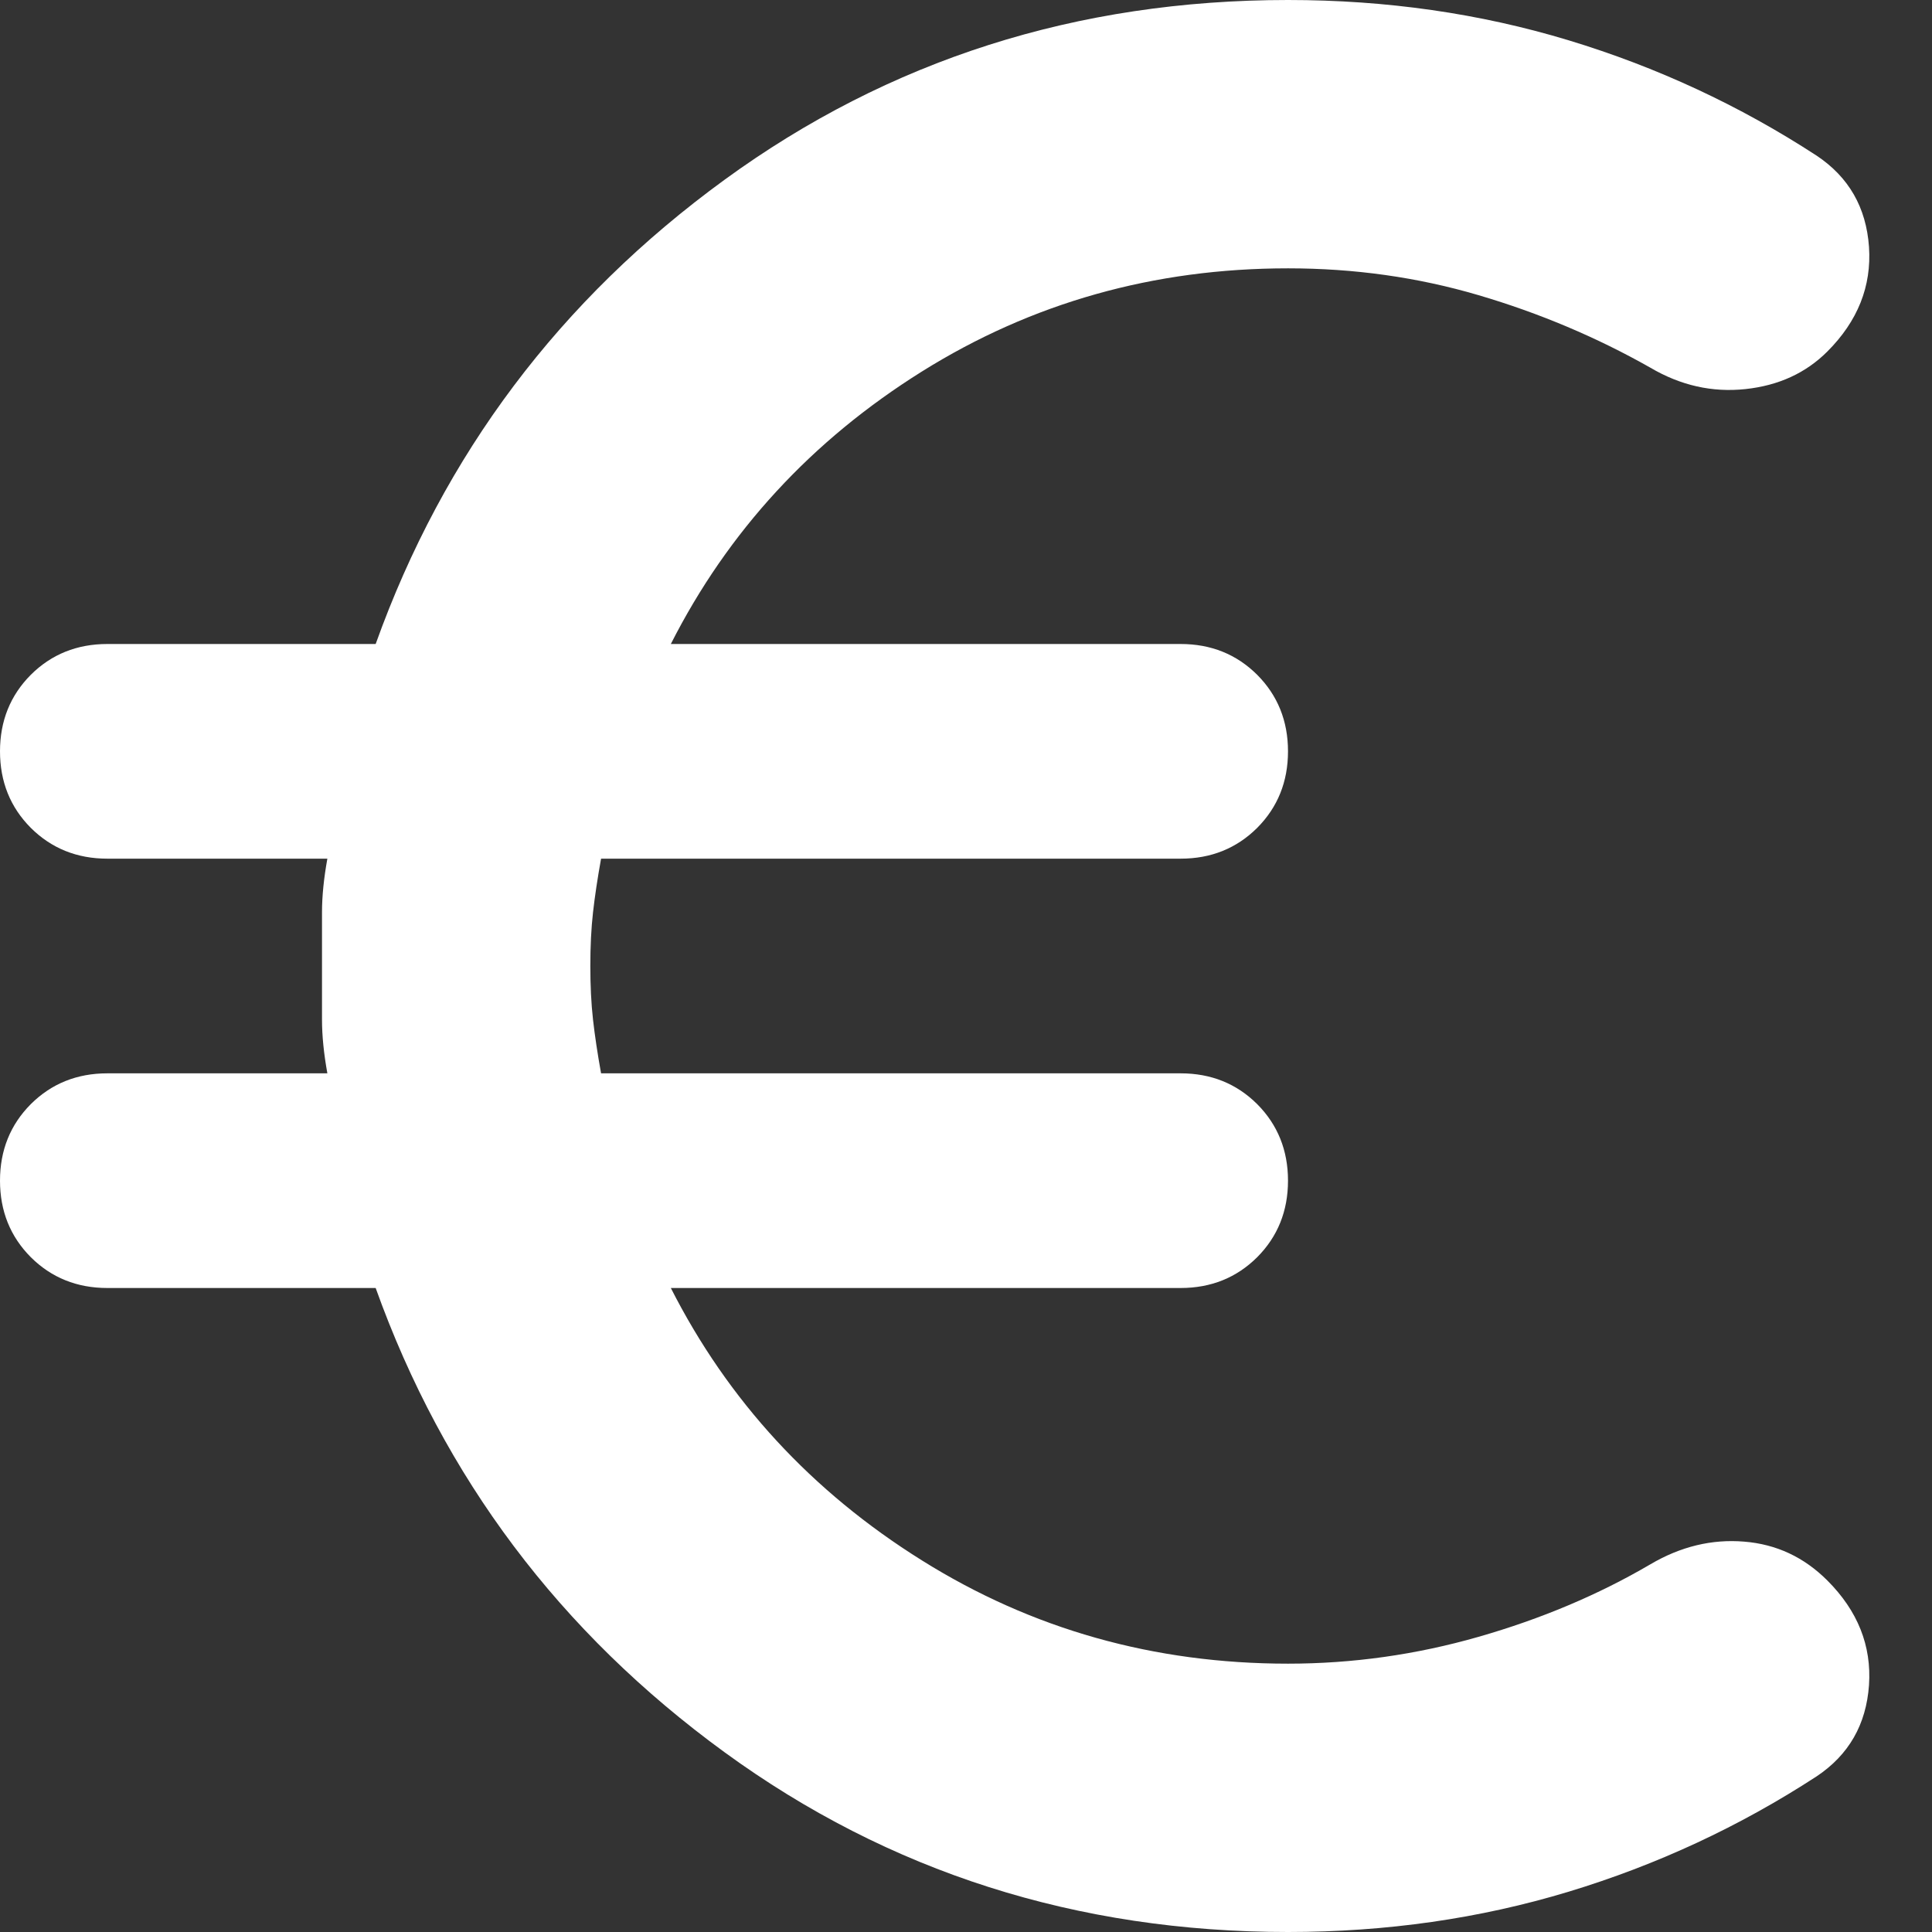 <svg width="18" height="18" viewBox="0 0 18 18" fill="none" xmlns="http://www.w3.org/2000/svg">
<rect x="0" y="0" width="18" height="18" fill="#333333" stroke="none"/>
<path d="M12 18C10.033 18 8.283 17.442 6.75 16.325C5.217 15.208 4.133 13.767 3.5 12H1C0.717 12 0.479 11.904 0.287 11.713C0.096 11.521 0 11.283 0 11C0 10.717 0.096 10.479 0.287 10.287C0.479 10.096 0.717 10 1 10H3.05C3.017 9.817 3 9.65 3 9.5V8.5C3 8.35 3.017 8.183 3.05 8H1C0.717 8 0.479 7.904 0.287 7.713C0.096 7.521 0 7.283 0 7C0 6.717 0.096 6.479 0.287 6.287C0.479 6.096 0.717 6 1 6H3.5C4.133 4.233 5.217 2.792 6.75 1.675C8.283 0.558 10.033 0 12 0C12.917 0 13.787 0.125 14.613 0.375C15.438 0.625 16.208 0.983 16.925 1.45C17.225 1.65 17.387 1.933 17.413 2.3C17.438 2.667 17.308 2.992 17.025 3.275C16.825 3.475 16.571 3.592 16.262 3.625C15.954 3.658 15.658 3.592 15.375 3.425C14.875 3.142 14.342 2.917 13.775 2.75C13.208 2.583 12.617 2.5 12 2.5C10.75 2.5 9.613 2.821 8.588 3.462C7.562 4.104 6.783 4.95 6.25 6H11C11.283 6 11.521 6.096 11.713 6.287C11.904 6.479 12 6.717 12 7C12 7.283 11.904 7.521 11.713 7.713C11.521 7.904 11.283 8 11 8H5.6C5.567 8.183 5.542 8.35 5.525 8.5C5.508 8.65 5.5 8.817 5.5 9C5.5 9.183 5.508 9.35 5.525 9.5C5.542 9.65 5.567 9.817 5.6 10H11C11.283 10 11.521 10.096 11.713 10.287C11.904 10.479 12 10.717 12 11C12 11.283 11.904 11.521 11.713 11.713C11.521 11.904 11.283 12 11 12H6.25C6.783 13.05 7.562 13.896 8.588 14.537C9.613 15.179 10.75 15.5 12 15.5C12.6 15.5 13.192 15.417 13.775 15.25C14.358 15.083 14.892 14.858 15.375 14.575C15.658 14.408 15.95 14.338 16.25 14.363C16.55 14.387 16.808 14.508 17.025 14.725C17.308 15.008 17.438 15.333 17.413 15.7C17.387 16.067 17.225 16.35 16.925 16.55C16.208 17.017 15.438 17.375 14.613 17.625C13.787 17.875 12.917 18 12 18Z" fill="white"/>
</svg>
